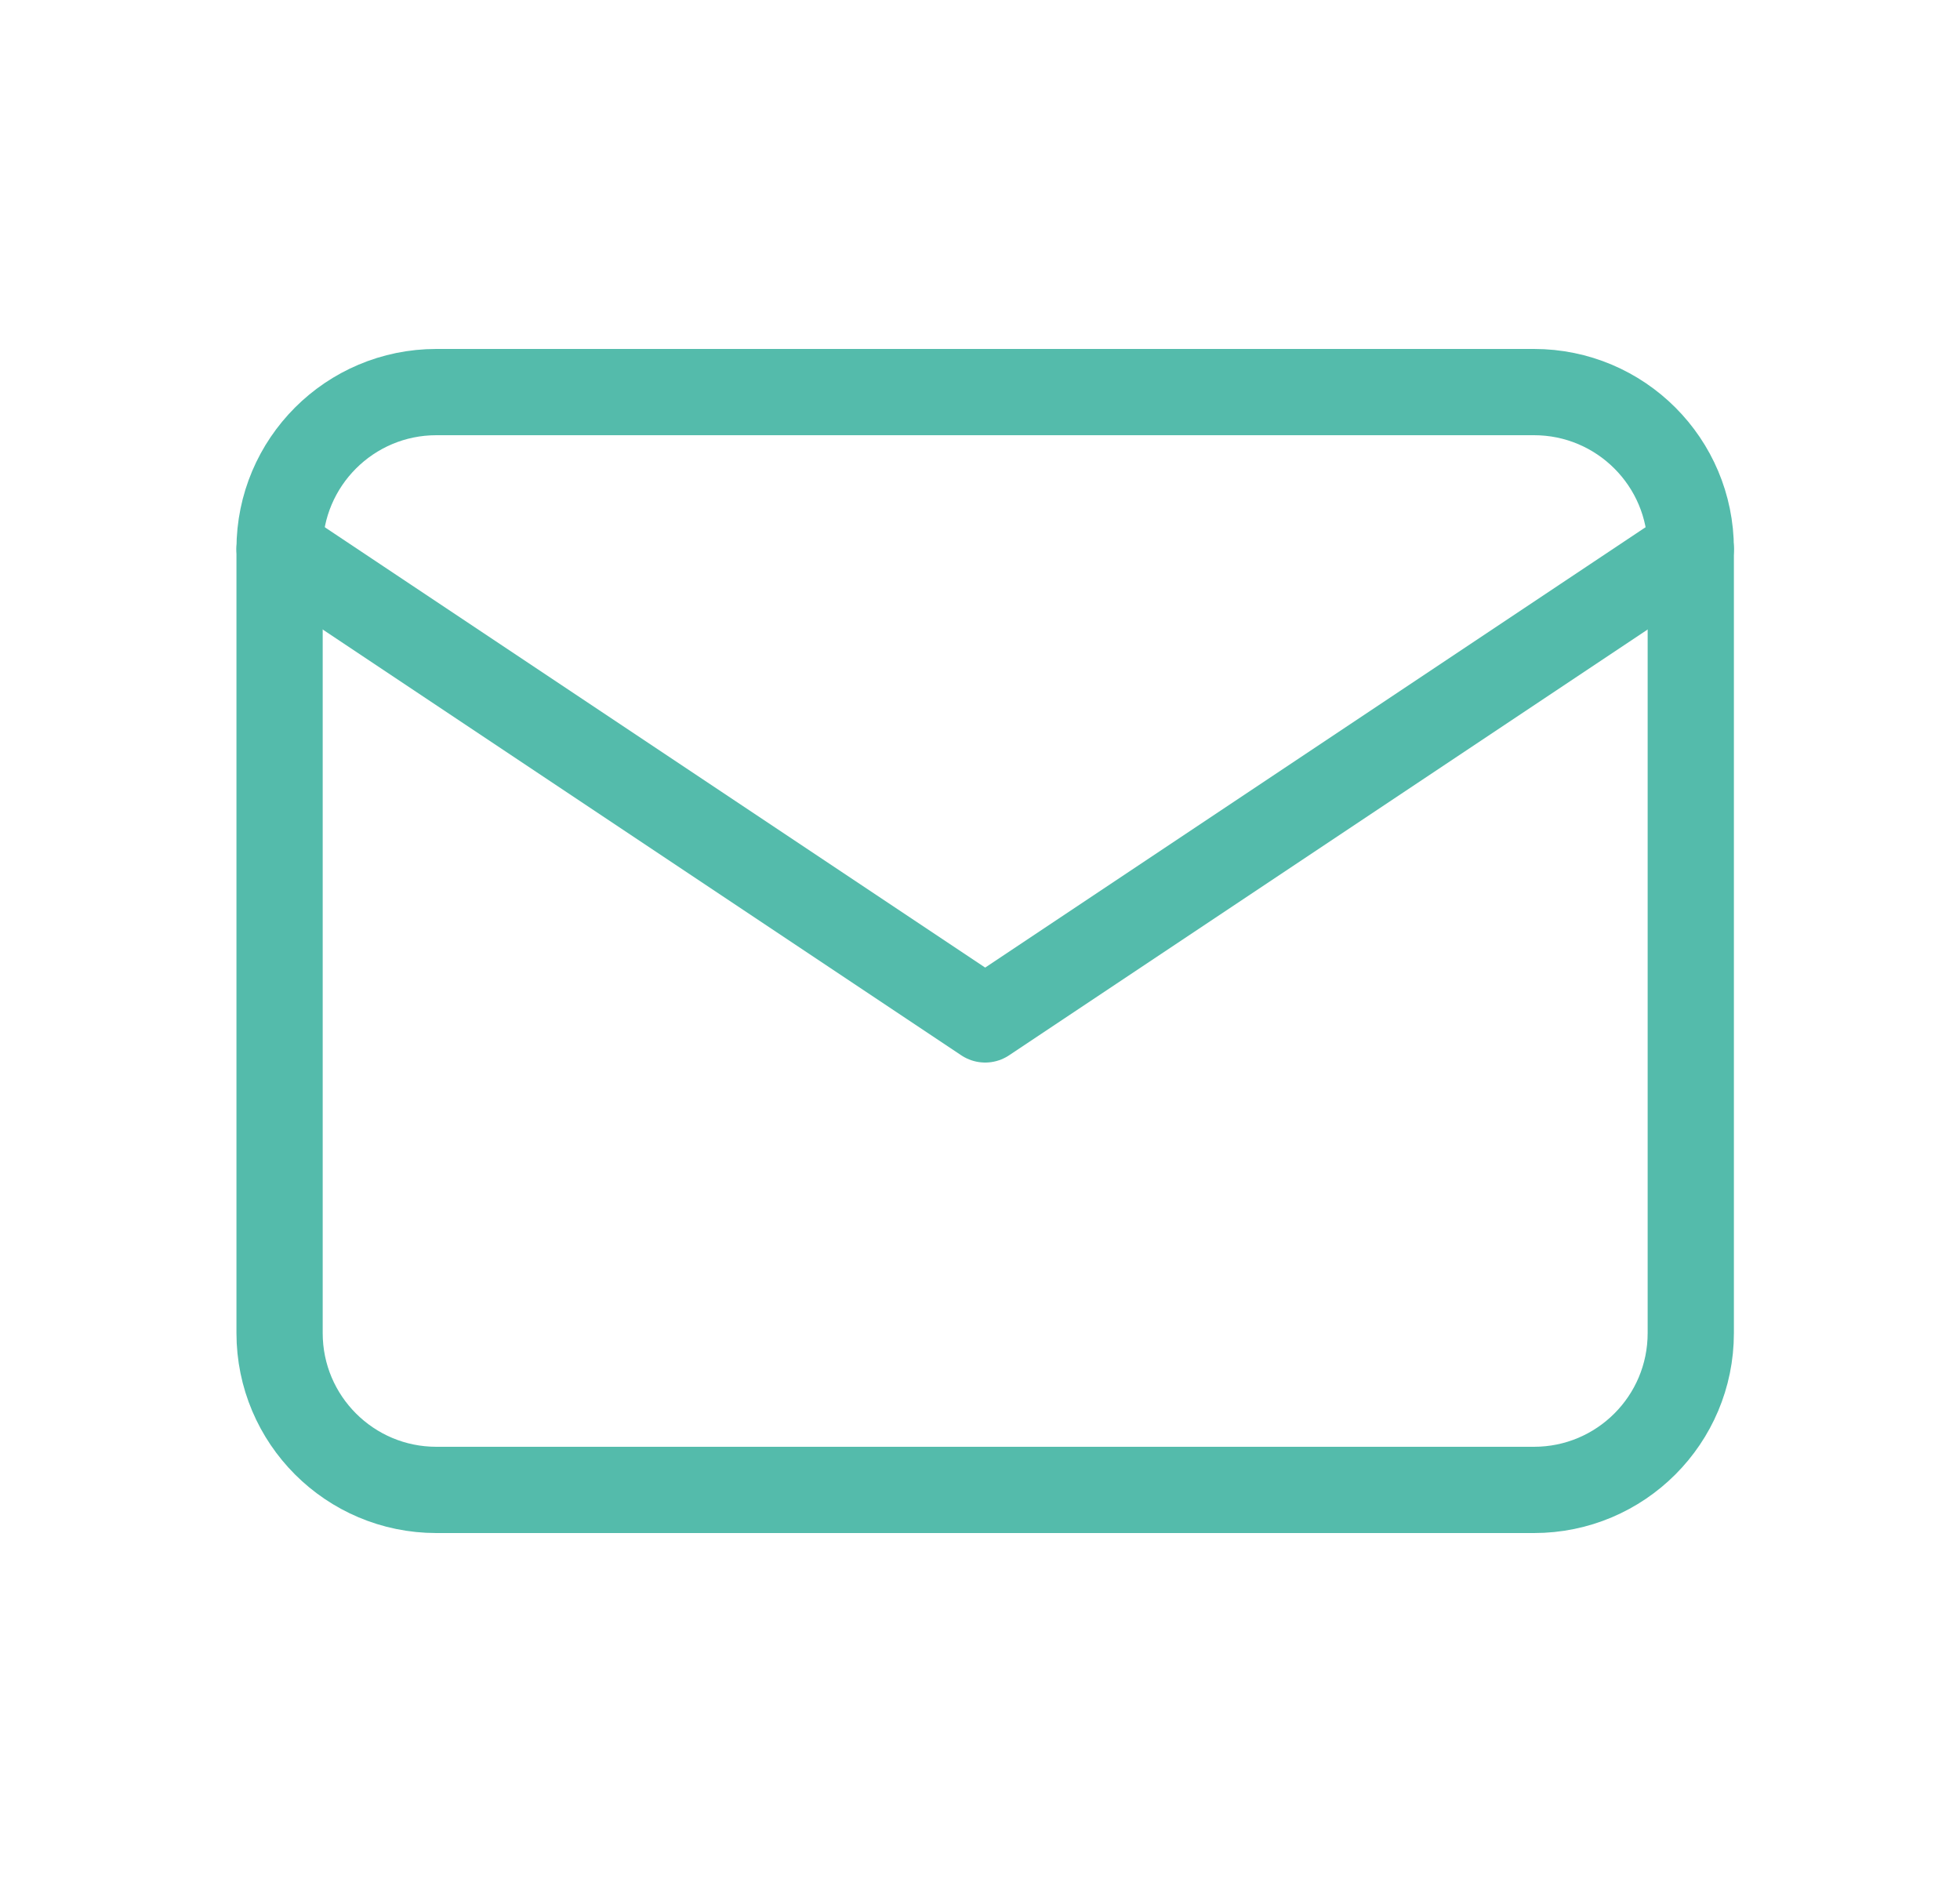 <svg width="25" height="24" viewBox="0 0 25 24" fill="none" xmlns="http://www.w3.org/2000/svg">
<path d="M19.566 5H5.566C4.462 5 3.566 5.895 3.566 7V17C3.566 18.105 4.462 19 5.566 19H19.566C20.671 19 21.566 18.105 21.566 17V7C21.566 5.895 20.671 5 19.566 5Z" stroke="#54BBAB" stroke-width="1.1" stroke-linecap="round" stroke-linejoin="round"/>
<path d="M3.566 7L12.566 13L21.566 7" stroke="#54BBAB" stroke-width="1.1" stroke-linecap="round" stroke-linejoin="round"/>
</svg>
